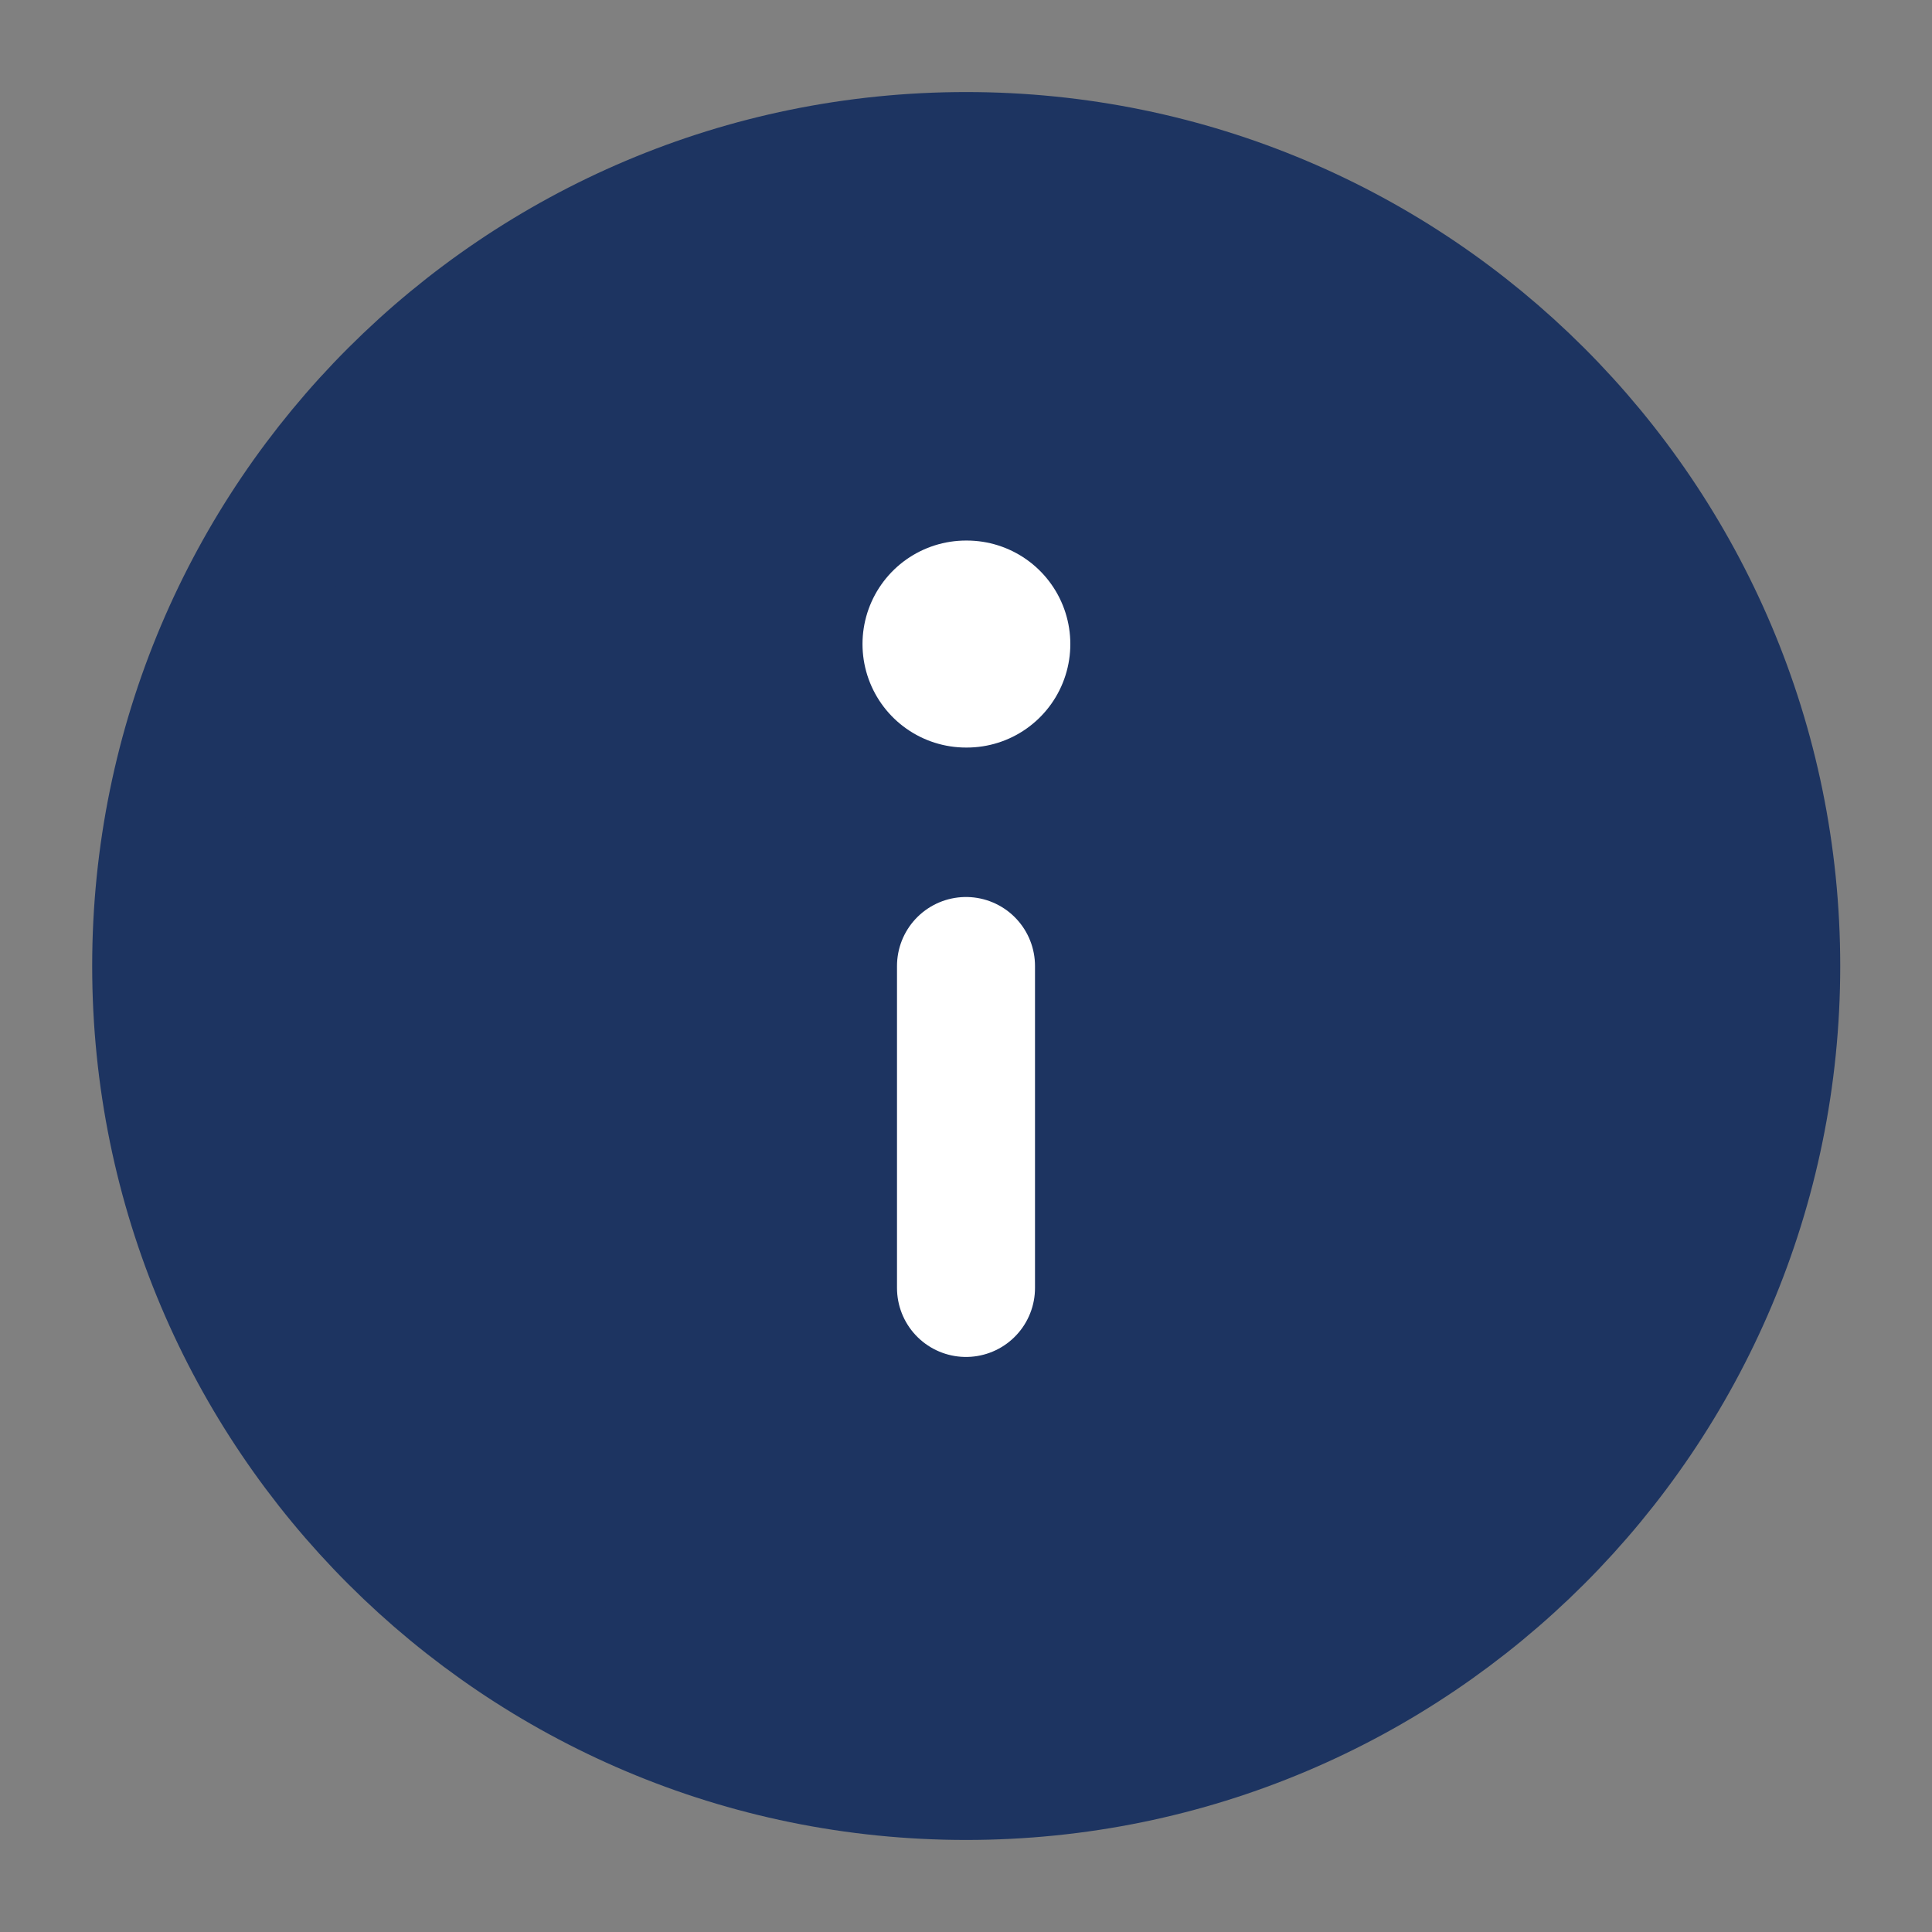 <svg width="14" height="14" viewBox="0 0 14 14" fill="none" xmlns="http://www.w3.org/2000/svg">
<rect x="0" y="0" width="14" height="14" fill="#808080" stroke="none"/>
<g clip-path="url(#clip0_1186_13235)">
<path d="M7.001 12.833C10.223 12.833 12.835 10.222 12.835 7C12.835 3.778 10.223 1.167 7.001 1.167C3.78 1.167 1.168 3.778 1.168 7C1.168 10.222 3.78 12.833 7.001 12.833Z" fill="#1D3461" stroke="#1D3461" stroke-linecap="round" stroke-linejoin="round"/>
<path d="M7 9.333V7" stroke="white" stroke-linecap="round" stroke-linejoin="round"/>
<path d="M7 4.667H7.006" stroke="white" stroke-width="1.5" stroke-linecap="round" stroke-linejoin="round"/>
</g>
<defs>
<clipPath id="clip0_1186_13235">
<rect width="14" height="14" fill="white"/>
</clipPath>
</defs>
</svg>
